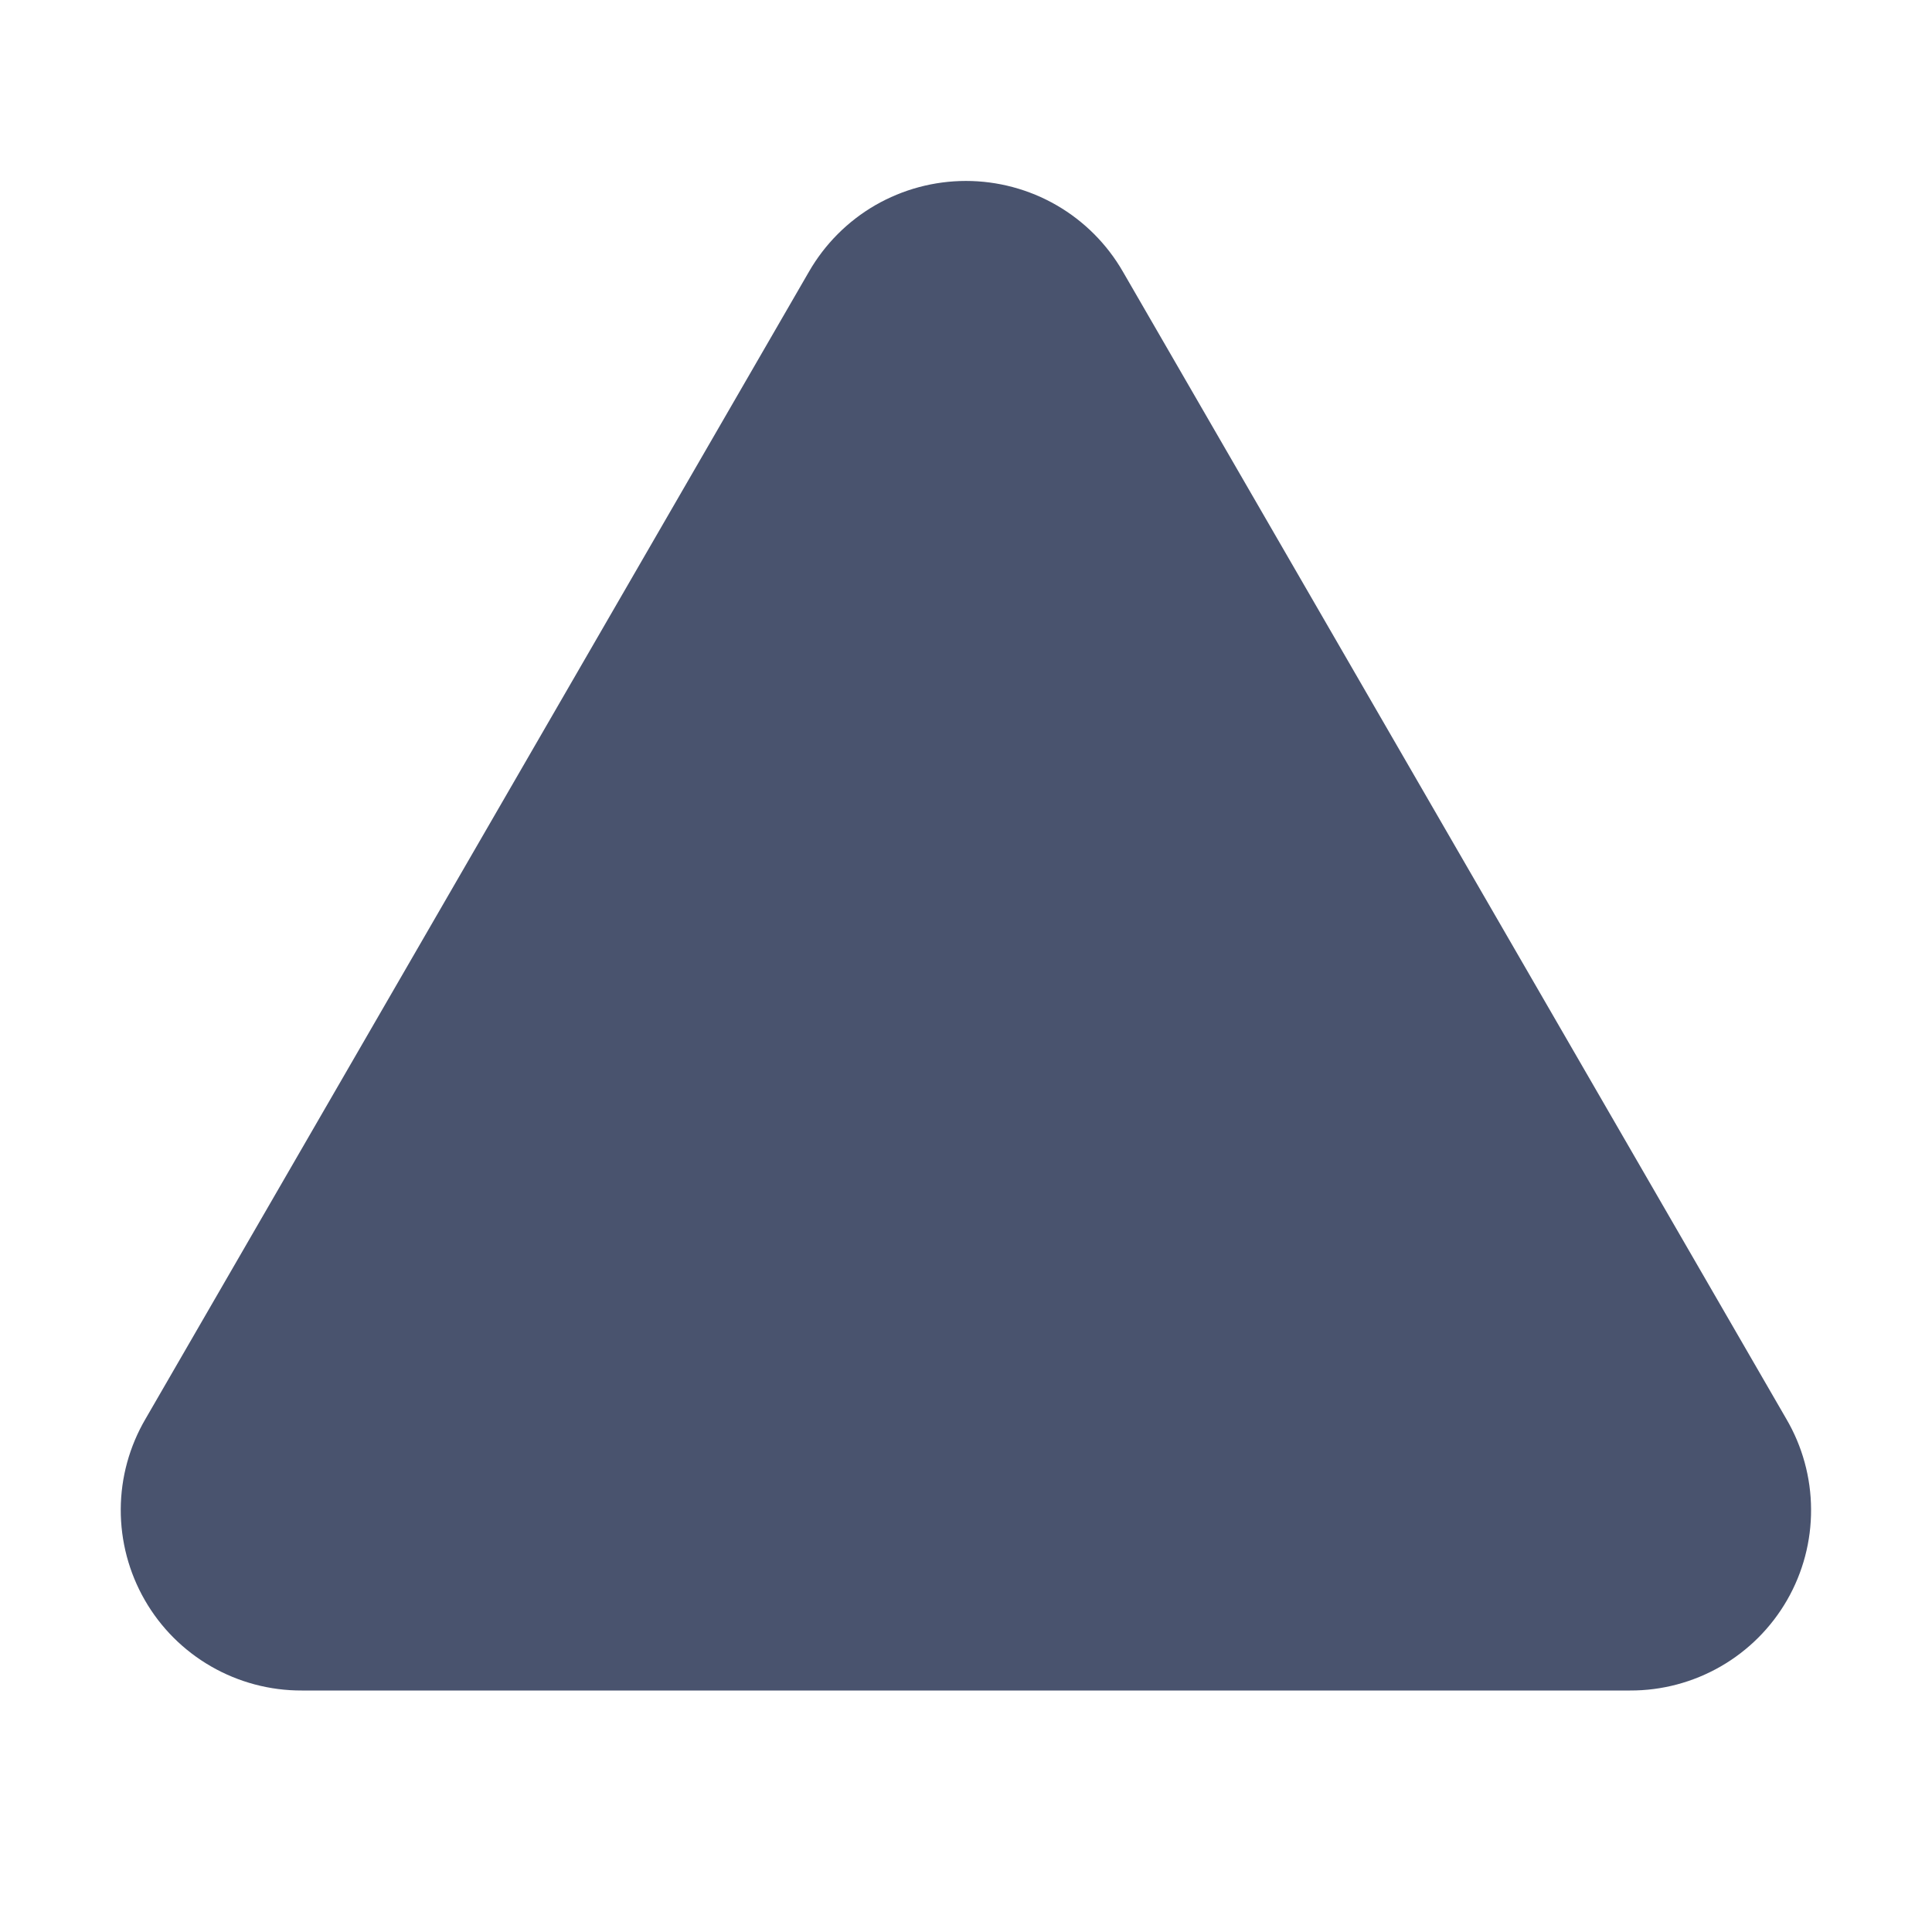 <svg width="32" height="32" viewBox="0 0 32 32" fill="none" xmlns="http://www.w3.org/2000/svg">
<path d="M29.586 23.5L18.599 4.5C18.336 4.043 17.957 3.663 17.5 3.399C17.044 3.136 16.526 2.997 15.999 2.997C15.471 2.997 14.954 3.136 14.497 3.399C14.041 3.663 13.662 4.043 13.399 4.5V4.5L2.411 23.5C2.144 23.955 2.002 24.472 2 24.999C1.998 25.526 2.135 26.045 2.398 26.502C2.66 26.959 3.039 27.338 3.496 27.601C3.953 27.864 4.471 28.002 4.999 28H26.999C27.526 28.002 28.044 27.864 28.501 27.601C28.958 27.338 29.337 26.959 29.6 26.502C29.863 26.045 30 25.526 29.997 24.999C29.995 24.472 29.853 23.955 29.586 23.5V23.5Z" fill="#49536E"/>
</svg>
